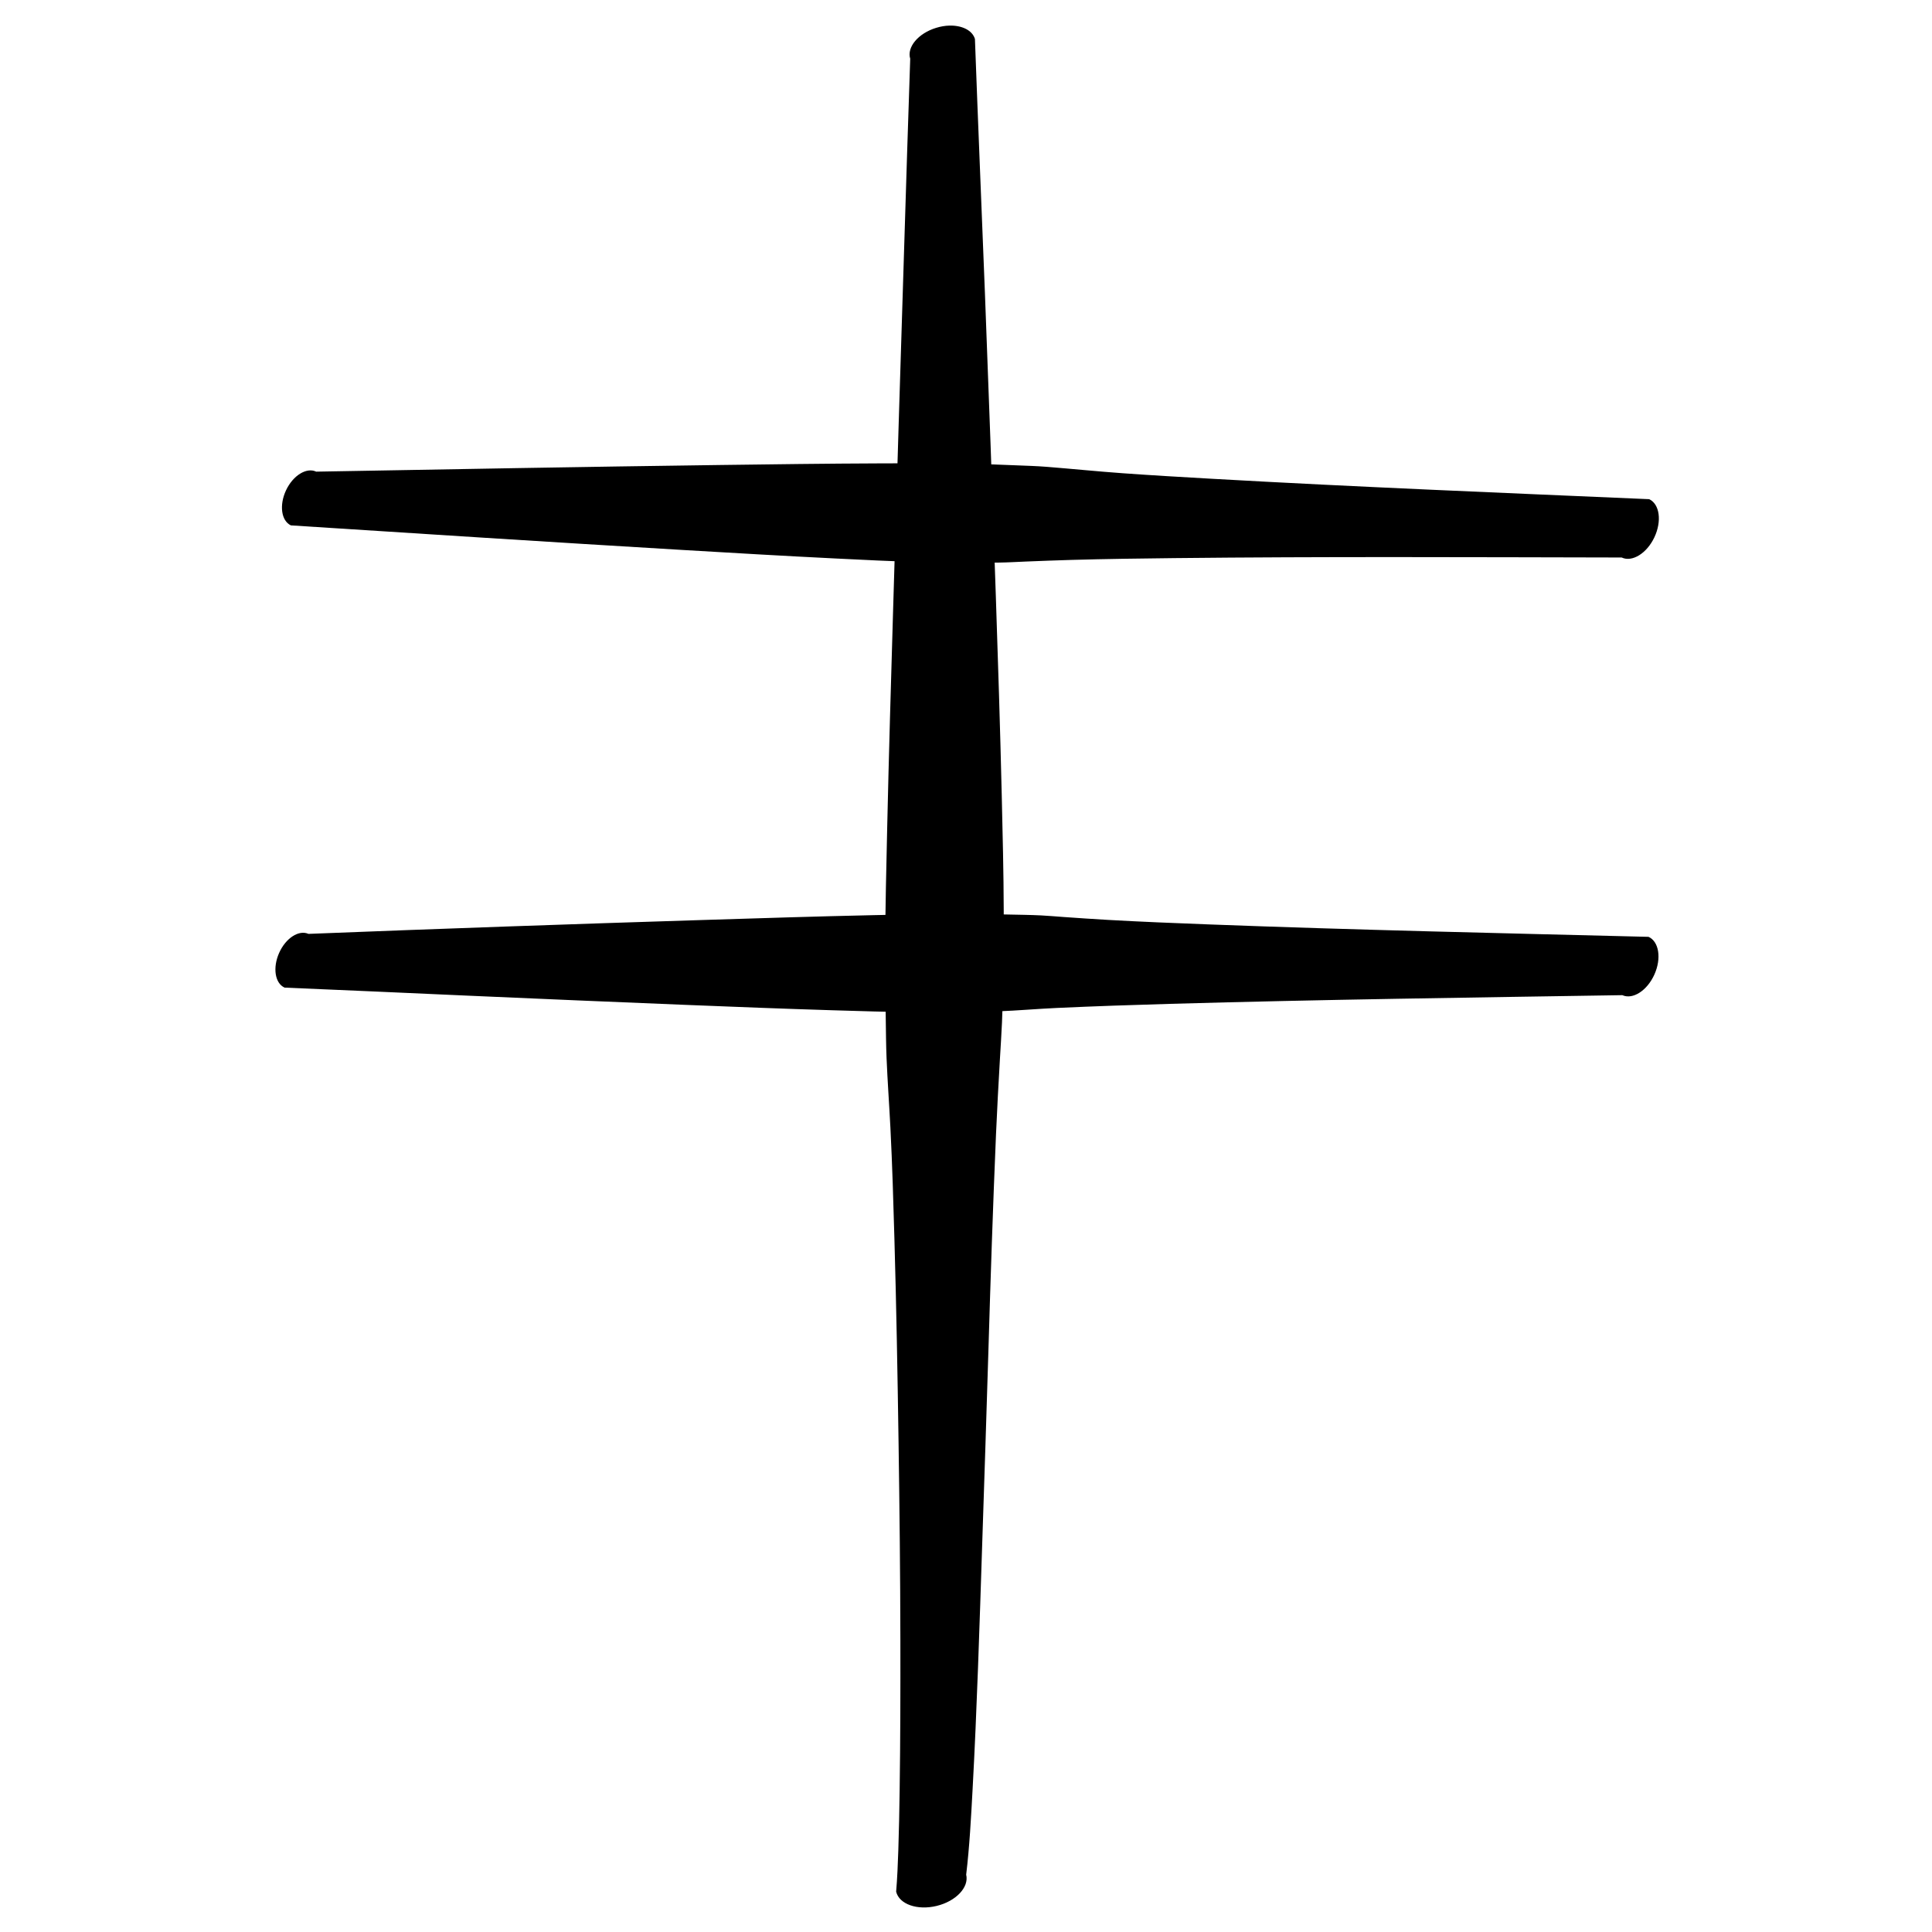 <?xml version="1.0" encoding="UTF-8" standalone="no"?>
<!DOCTYPE svg PUBLIC "-//W3C//DTD SVG 1.1//EN" "http://www.w3.org/Graphics/SVG/1.1/DTD/svg11.dtd">
<!-- Created with Vectornator (http://vectornator.io/) -->
<svg height="100%" stroke-miterlimit="10" style="fill-rule:nonzero;clip-rule:evenodd;stroke-linecap:round;stroke-linejoin:round;" version="1.1" viewBox="0 0 1000 1000" width="100%" xml:space="preserve" xmlns="http://www.w3.org/2000/svg" xmlns:vectornator="http://vectornator.io" xmlns:xlink="http://www.w3.org/1999/xlink">
<defs/>
<clipPath id="ArtboardFrame">
<rect height="1000" width="1000" x="0" y="0"/>
</clipPath>
<g clip-path="url(#ArtboardFrame)" id="Layer-1" vectornator:layerName="Layer 1">
<g opacity="1" vectornator:layerName="Curve 2">
<path d="M491.344 13.25C489.171 13.312 486.876 13.699 484.562 14.406C475.308 17.235 469.286 24.391 471.125 30.406C470.037 61.571 469.111 92.739 468.125 123.906C466.106 187.711 464.152 251.535 462.281 315.344C461.18 352.897 460.06 390.44 459.219 428C458.753 448.791 458.247 469.579 458.156 490.375C458.102 502.707 458.272 515.046 458.469 527.375C458.576 534.067 458.6 540.782 458.875 547.469C459.372 559.563 460.261 571.63 460.875 583.719C461.842 602.751 462.392 621.827 462.938 640.875C463.947 676.126 464.576 711.395 465.094 746.656C465.594 780.751 465.98 814.839 466.031 848.938C466.07 874.877 466.034 900.813 465.656 926.75C465.506 937.034 465.319 947.314 464.969 957.594C464.724 964.768 464.447 971.971 463.844 979.125C465.423 985.635 474.798 988.929 484.812 986.5C494.827 984.071 501.673 976.822 500.094 970.312C501.839 955.687 502.604 940.95 503.406 926.25C504.553 905.247 505.432 884.207 506.219 863.188C507.037 841.329 507.723 819.487 508.438 797.625C509.509 764.855 510.622 732.086 511.594 699.312C512.703 661.906 513.937 624.483 515.531 587.094C516.086 574.079 516.819 561.068 517.562 548.062C517.921 541.796 518.354 535.521 518.625 529.25C518.967 521.342 519.02 513.414 519.156 505.5C519.351 494.217 519.565 482.941 519.531 471.656C519.472 451.615 518.972 431.566 518.5 411.531C517.691 377.155 516.59 342.773 515.438 308.406C513.682 256.039 511.807 203.701 509.781 151.344C508.09 107.62 506.207 63.884 504.625 20.156C503.246 15.645 497.863 13.065 491.344 13.25Z" fill="#000000" stroke="none"/>
</g>
<g opacity="1" vectornator:layerName="Curve 3">
<path d="M455.5 239.844C427.7 239.949 399.922 240.318 372.125 240.688C302.64 241.611 233.136 242.884 163.656 244.125C158.665 241.772 151.682 246.071 148.062 253.75C144.443 261.429 145.571 269.585 150.562 271.938C217.958 276.269 285.334 280.624 352.75 284.625C379.261 286.199 405.787 287.755 432.312 289.062C446.981 289.785 461.661 290.549 476.344 290.906C489.898 291.236 503.473 291.352 517.031 291.188C521.65 291.131 526.291 290.843 530.906 290.656C538.749 290.339 546.592 290.036 554.438 289.812C572.264 289.304 590.074 289.068 607.906 288.875C685.058 288.041 762.221 288.417 839.375 288.562C844.794 291.117 852.383 286.431 856.312 278.094C860.242 269.756 859.044 260.929 853.625 258.375C778.171 255.105 702.687 252.088 627.281 247.812C611.852 246.938 596.415 246.043 581 244.938C567.899 243.998 554.842 242.661 541.75 241.625C536.448 241.205 531.095 241.064 525.781 240.844C517.301 240.492 508.83 240.174 500.344 240C485.403 239.694 470.443 239.787 455.5 239.844Z" fill="#000000" stroke="none"/>
</g>
<g opacity="1" vectornator:layerName="Curve 4">
<path d="M497.562 473C482.335 472.998 467.098 473.355 451.875 473.688C422.493 474.328 393.124 475.267 363.75 476.188C295.715 478.32 227.672 480.692 159.656 483.375C154.663 481.16 147.877 485.568 144.469 493.25C141.061 500.932 142.319 508.972 147.312 511.188C178.875 512.495 210.441 513.949 242 515.344C279.393 516.996 316.788 518.585 354.188 520.094C379.749 521.125 405.305 522.125 430.875 522.906C445.476 523.352 460.11 523.82 474.719 523.938C483.183 524.006 491.63 523.902 500.094 523.781C505.587 523.703 511.105 523.684 516.594 523.469C526.712 523.072 536.822 522.186 546.938 521.719C566.497 520.816 586.053 520.153 605.625 519.594C683.64 517.364 761.683 516.334 839.719 515.094C845.14 517.528 852.568 512.746 856.312 504.406C860.057 496.066 858.702 487.34 853.281 484.906C777.348 483.007 701.403 481.354 625.5 478.469C608.08 477.806 590.655 477.115 573.25 476.125C565.613 475.691 557.974 475.16 550.344 474.625C546.515 474.357 542.677 474.002 538.844 473.812C532.98 473.523 527.119 473.478 521.25 473.344C513.36 473.163 505.455 473.001 497.562 473Z" fill="#000000" stroke="none"/>
</g>
</g>
</svg>
